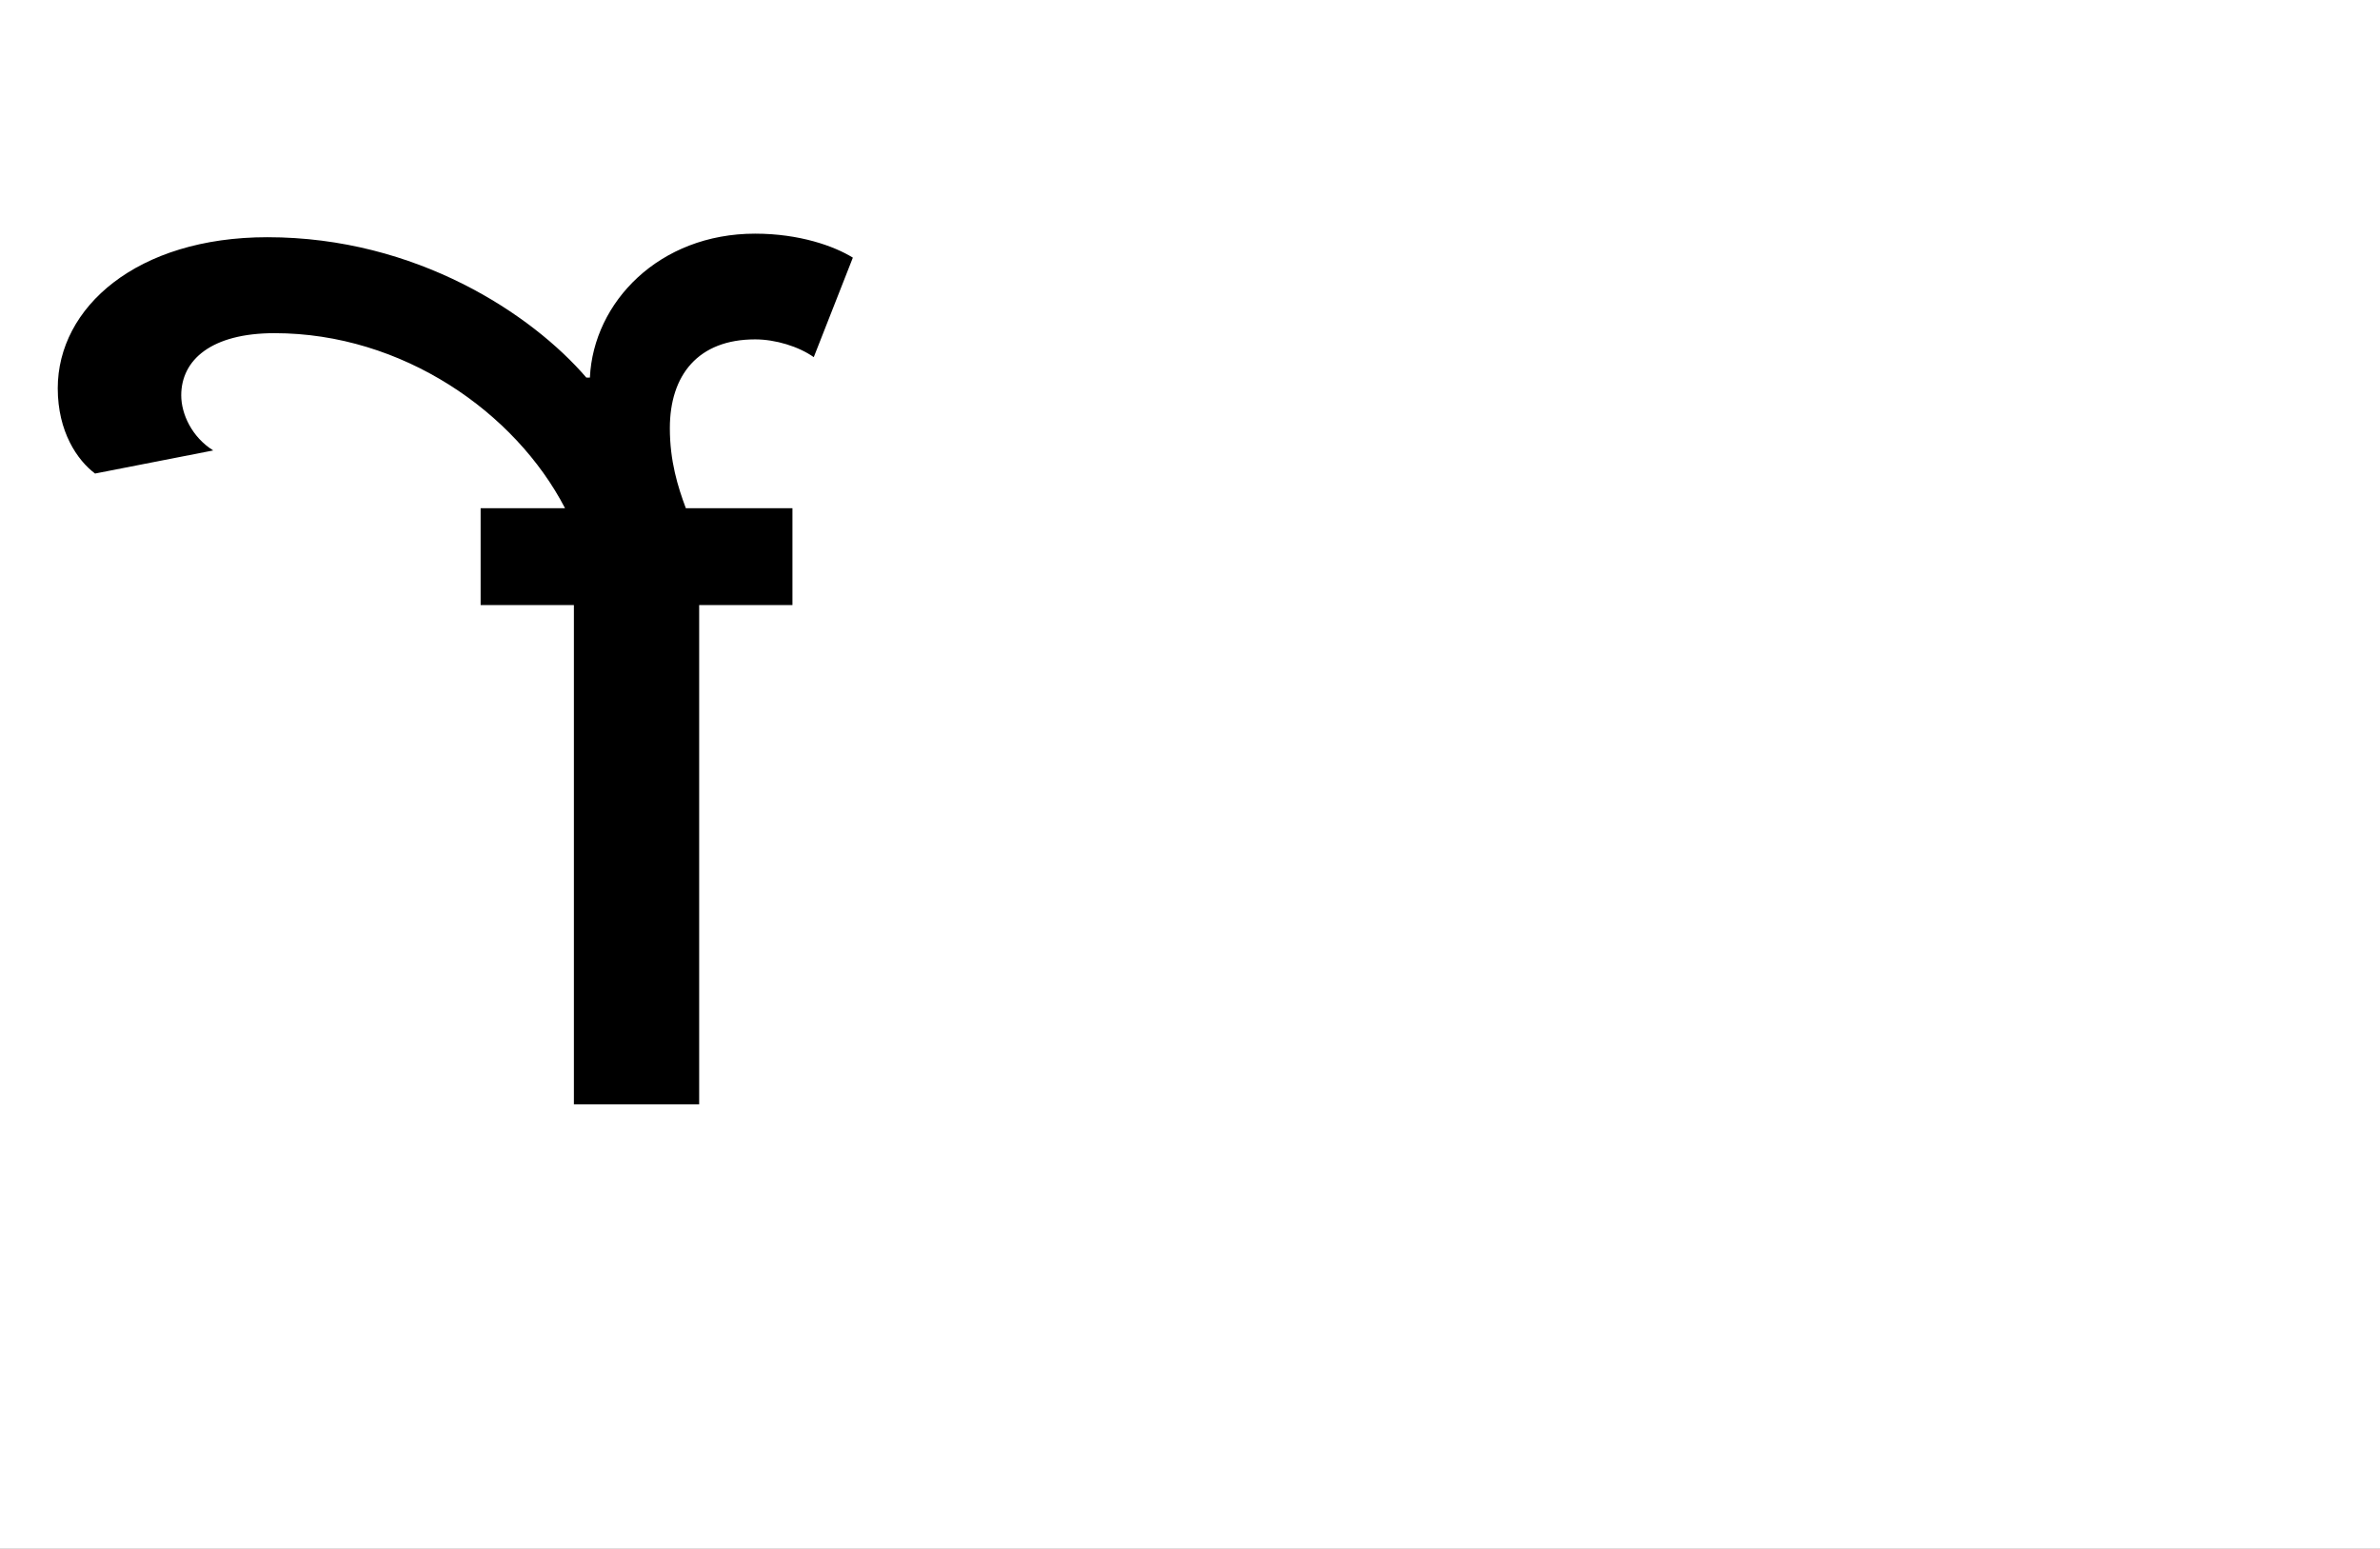 <?xml version="1.0" encoding="UTF-8"?>
<svg height="1743" version="1.1" width="2679" xmlns="http://www.w3.org/2000/svg" xmlns:xlink="http://www.w3.org/1999/xlink">
 <rect width="100%" height="100%" fill="#808080" stroke="none"/>
 <path d="M0,0 l2679,0 l0,1743 l-2679,0 Z M0,0" fill="rgb(255,255,255)" transform="matrix(1,0,0,-1,0,1743)"/>
 <path d="M-30,562 l105,0 l0,-562 l141,0 l0,562 l105,0 l0,109 l-120,0 c-9,24,-18,53,-18,90 c0,60,32,100,96,100 c23,0,49,-8,66,-20 l44,112 c-21,13,-60,27,-110,27 c-108,0,-182,-77,-186,-162 l-4,0 c-61,71,-191,158,-359,158 c-147,0,-236,-79,-236,-170 c0,-49,22,-81,42,-96 l133,26 c-24,15,-36,41,-36,62 c0,40,34,70,105,70 c144,0,271,-89,327,-197 l-95,0 Z M-30,562" fill="rgb(0,0,0)" transform="matrix(1,0,0,-1,571,1243)"/>
</svg>